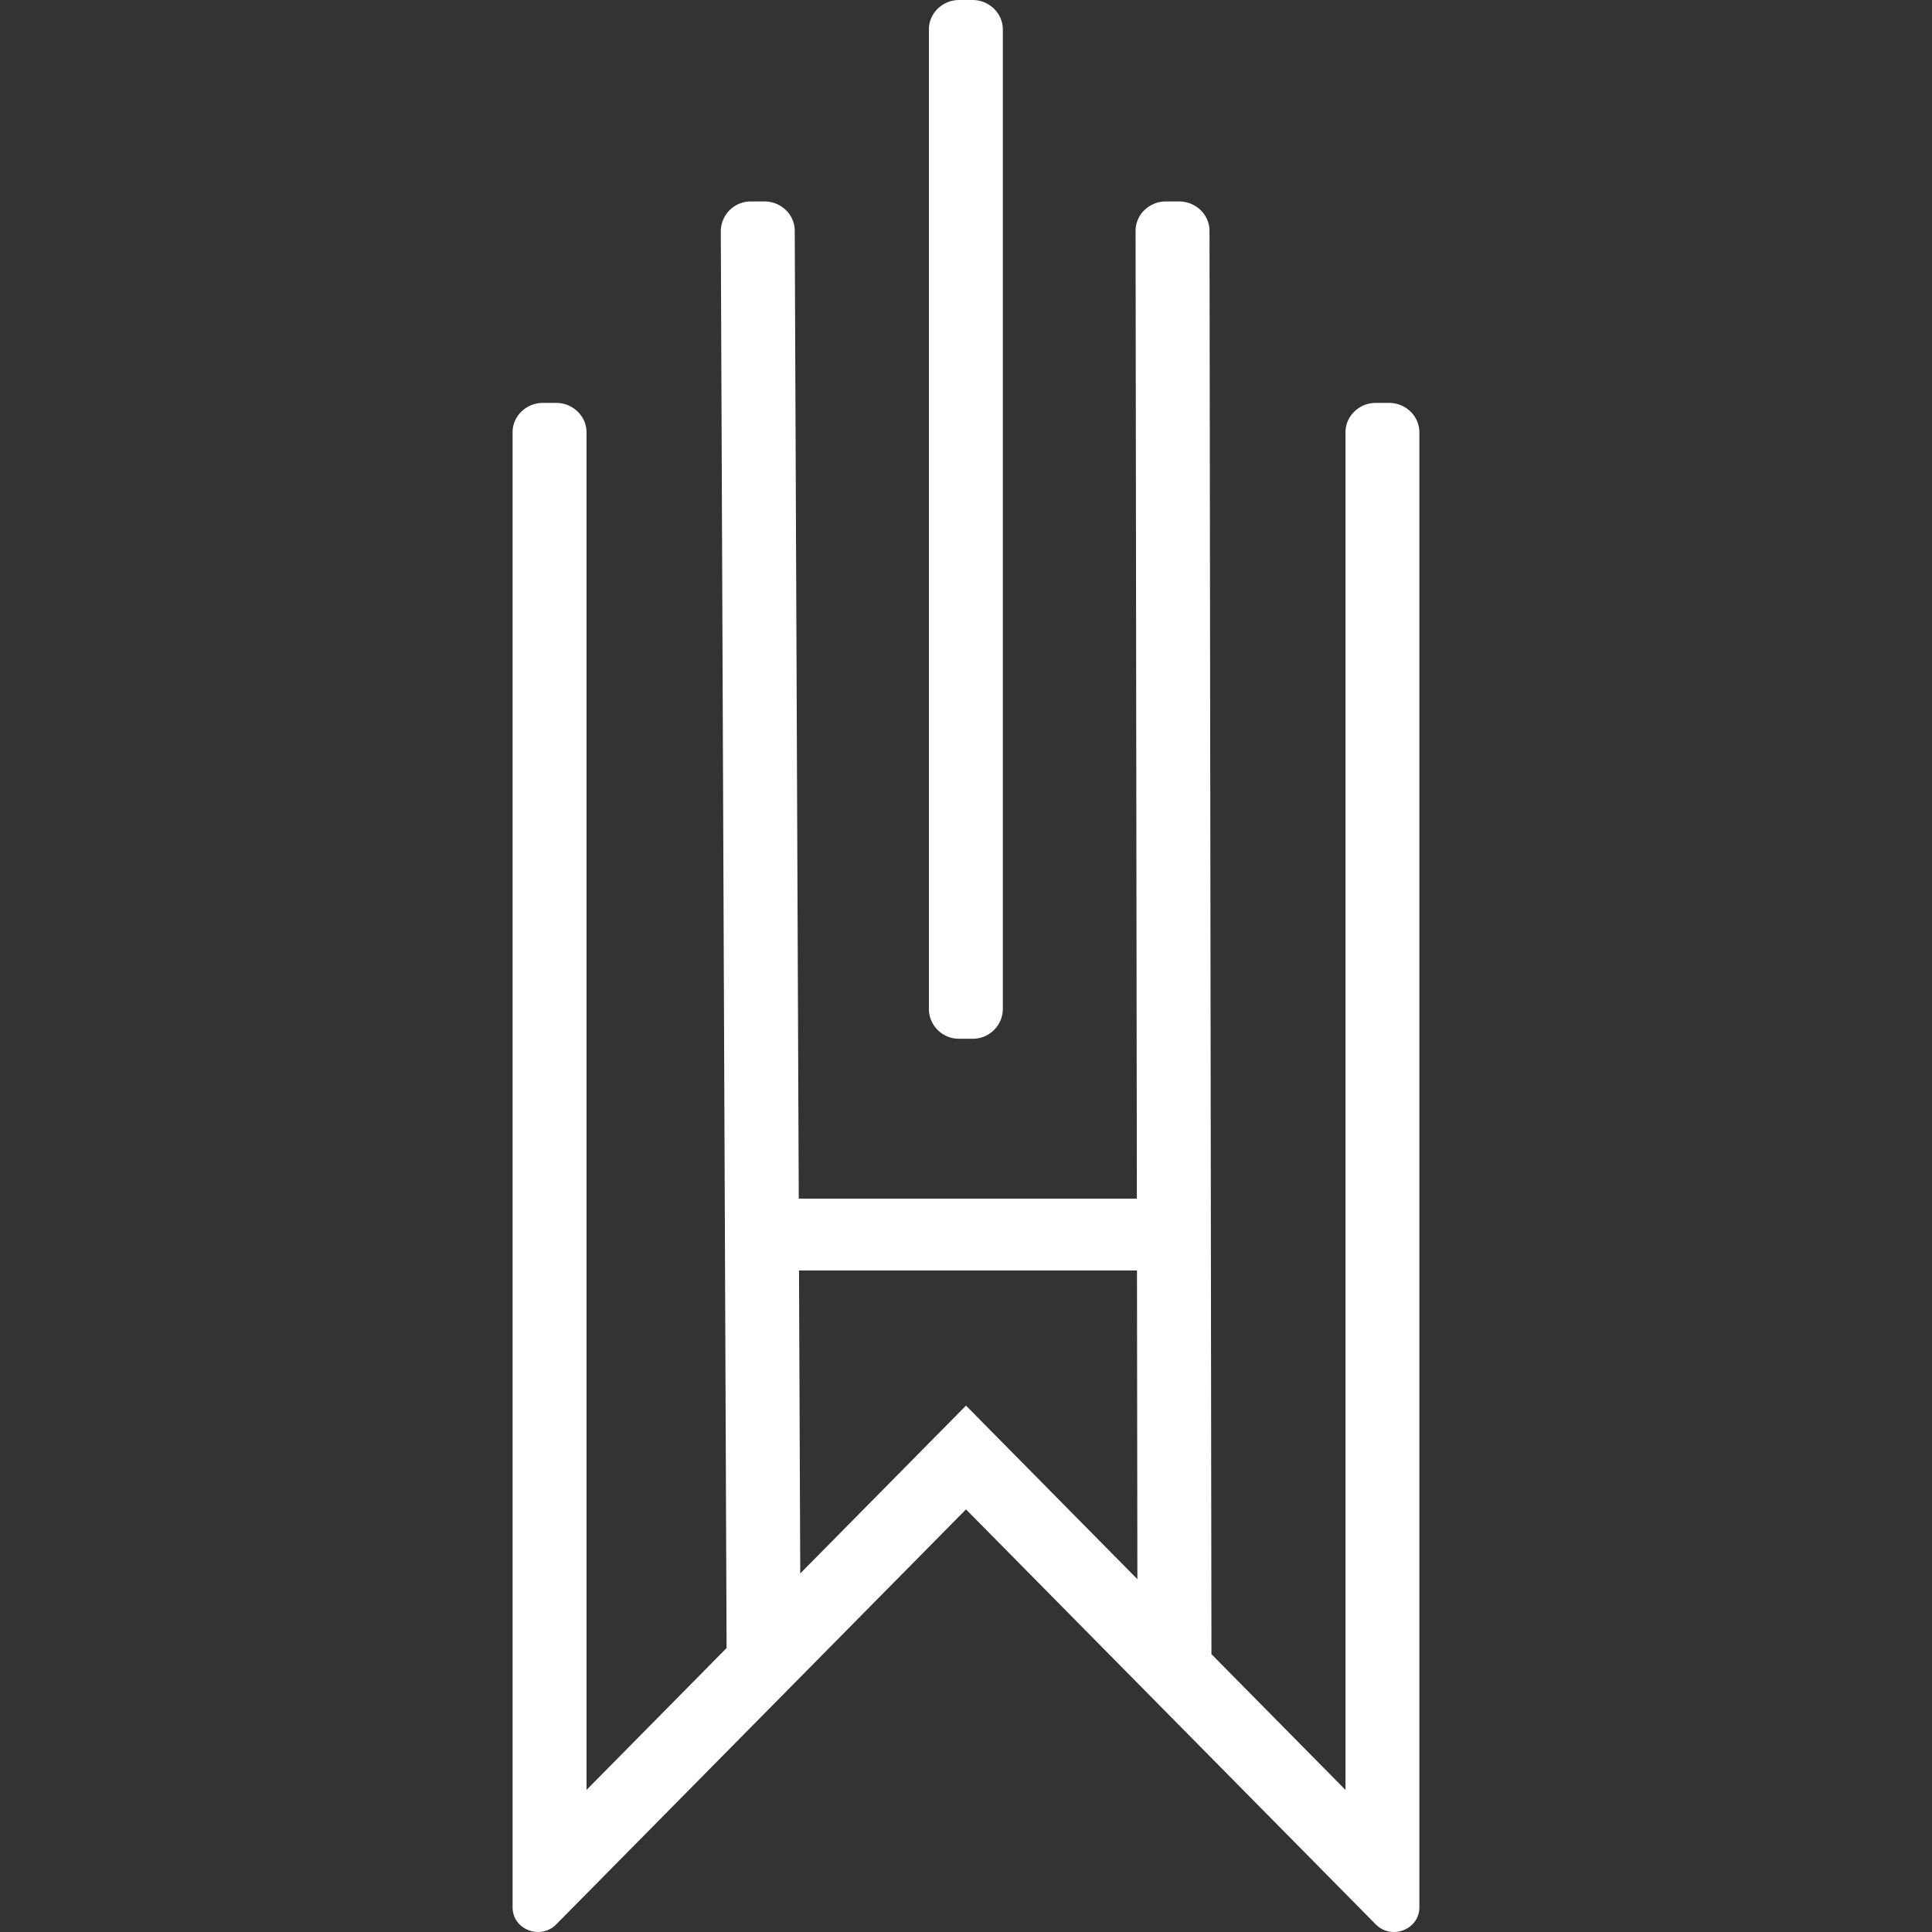 <svg xmlns="http://www.w3.org/2000/svg" width="48" height="48" viewBox="0 0 48 48">
    <rect x="0" y="0" width="48" height="48" fill="#333333" stroke="none"/>
    <path fill="#FFF" fill-rule="evenodd" d="M28.258 39.234L24 34.922l-4.118 4.17-.031-7.527h8.397l.01 7.669zM34.51 10.01c.416 0 .754.328.754.733v36.644c0 .551-.692.821-1.084.423L24 37.5 13.82 47.81c-.394.398-1.085.128-1.085-.423V10.742c0-.404.337-.732.754-.732h.329c.416 0 .754.328.754.732V44.47l3.48-3.525-.144-35.204a.744.744 0 0 1 .75-.736h.334c.2 0 .387.075.53.212a.716.716 0 0 1 .223.517l.1 24.047h8.4l-.032-24.043c0-.196.078-.38.22-.518a.76.76 0 0 1 .534-.215h.327c.416 0 .755.328.756.732l.048 35.36 3.33 3.373V10.743c0-.405.338-.733.755-.733h.328zM23.832 25.807a.744.744 0 0 1-.754-.732V.732c0-.403.338-.732.754-.732h.329c.416 0 .754.329.754.732v24.343a.744.744 0 0 1-.754.732h-.329z"/>
</svg>
